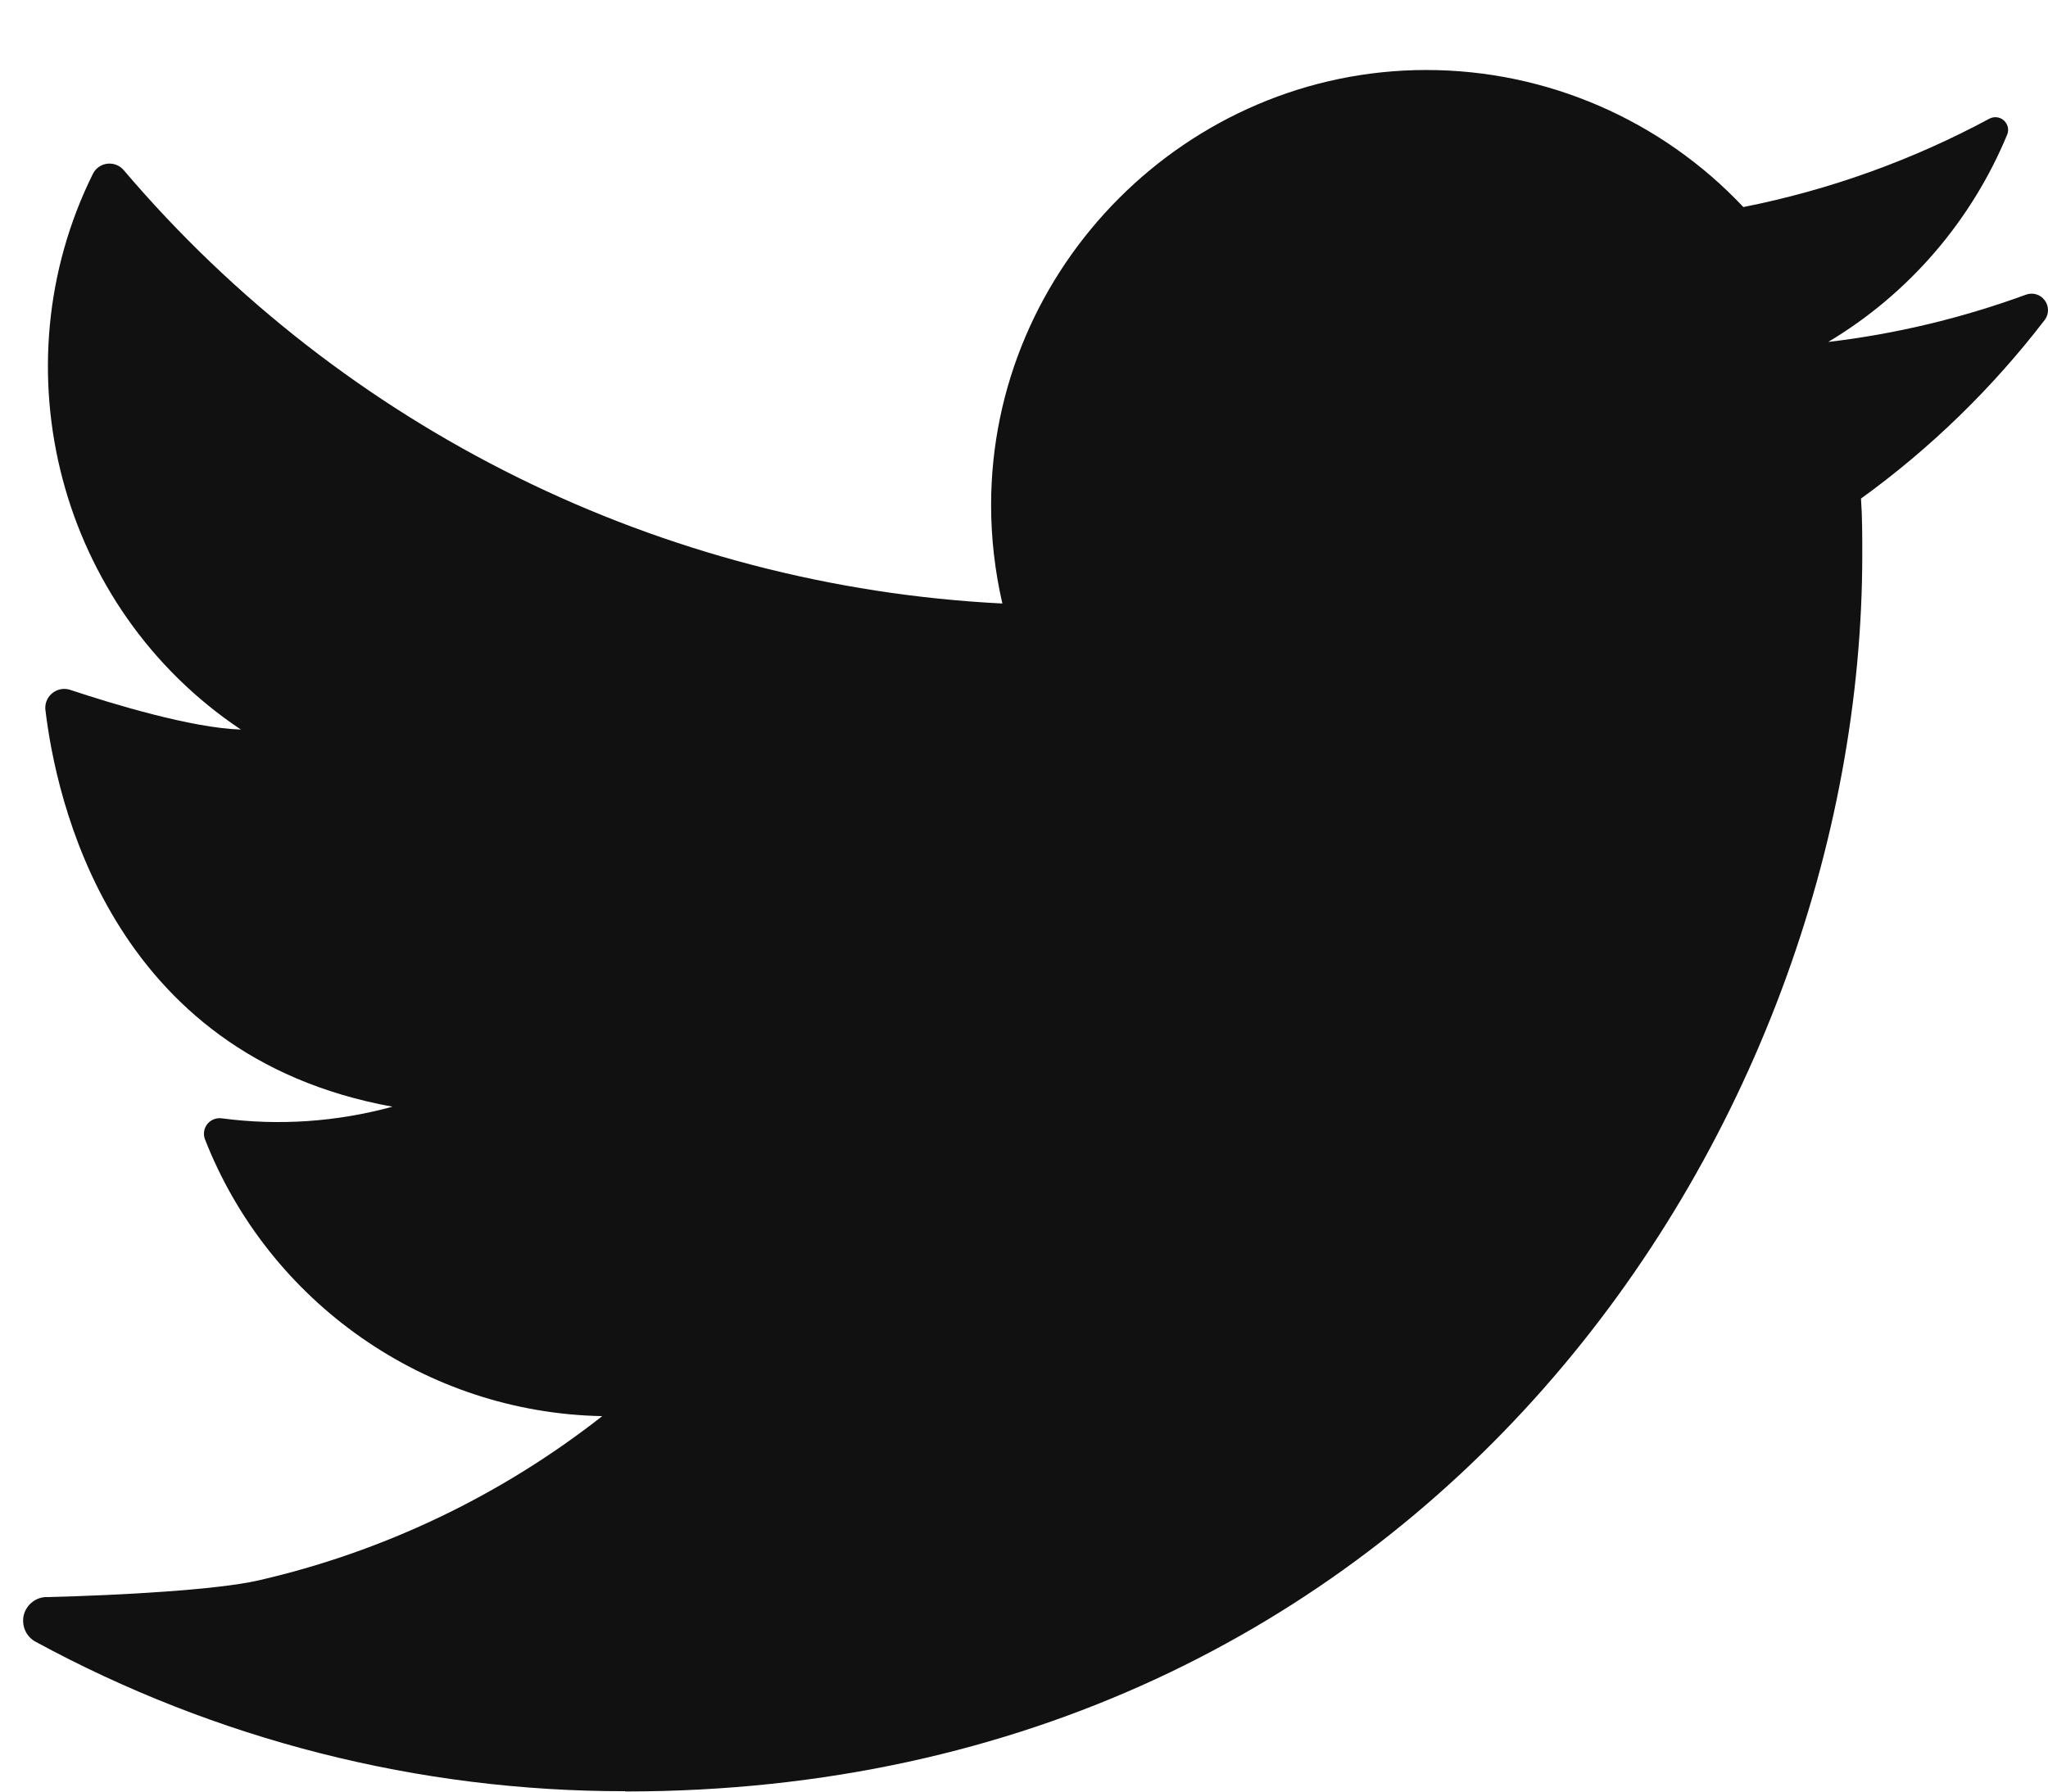 <svg width="16" height="14" viewBox="0 0 16 14" fill="none" xmlns="http://www.w3.org/2000/svg">
<path fill-rule="evenodd" clip-rule="evenodd" d="M4.885 13.999C11.132 13.999 14.549 8.823 14.549 4.335C14.549 4.188 14.549 4.041 14.539 3.896C15.084 3.502 15.568 3.03 15.976 2.498C16.009 2.452 16.008 2.39 15.973 2.345C15.939 2.3 15.88 2.283 15.827 2.303C15.329 2.485 14.811 2.61 14.283 2.672C14.914 2.295 15.403 1.724 15.682 1.05C15.697 1.011 15.685 0.967 15.654 0.94C15.623 0.913 15.578 0.908 15.541 0.928C14.939 1.252 14.291 1.485 13.62 1.618C12.977 0.935 12.08 0.547 11.143 0.547C9.278 0.547 7.743 2.082 7.743 3.947C7.743 4.206 7.773 4.464 7.831 4.716C5.172 4.582 2.687 3.354 0.967 1.33C0.936 1.293 0.888 1.274 0.84 1.279C0.792 1.284 0.749 1.313 0.727 1.356C-0.026 2.871 0.458 4.75 1.882 5.701C1.495 5.689 0.872 5.498 0.549 5.391C0.502 5.375 0.451 5.384 0.412 5.414C0.372 5.444 0.351 5.492 0.354 5.541C0.434 6.22 0.846 8.245 3.066 8.648C2.631 8.767 2.178 8.798 1.733 8.739C1.69 8.733 1.647 8.75 1.62 8.783C1.593 8.817 1.586 8.862 1.601 8.902C2.099 10.176 3.325 11.04 4.705 11.066C3.91 11.69 2.991 12.127 2.018 12.35C1.7 12.423 0.945 12.466 0.371 12.48C0.286 12.477 0.21 12.534 0.187 12.616C0.165 12.699 0.201 12.786 0.276 12.828C1.687 13.595 3.271 13.999 4.885 13.997" fill="#111112"/>
</svg>
